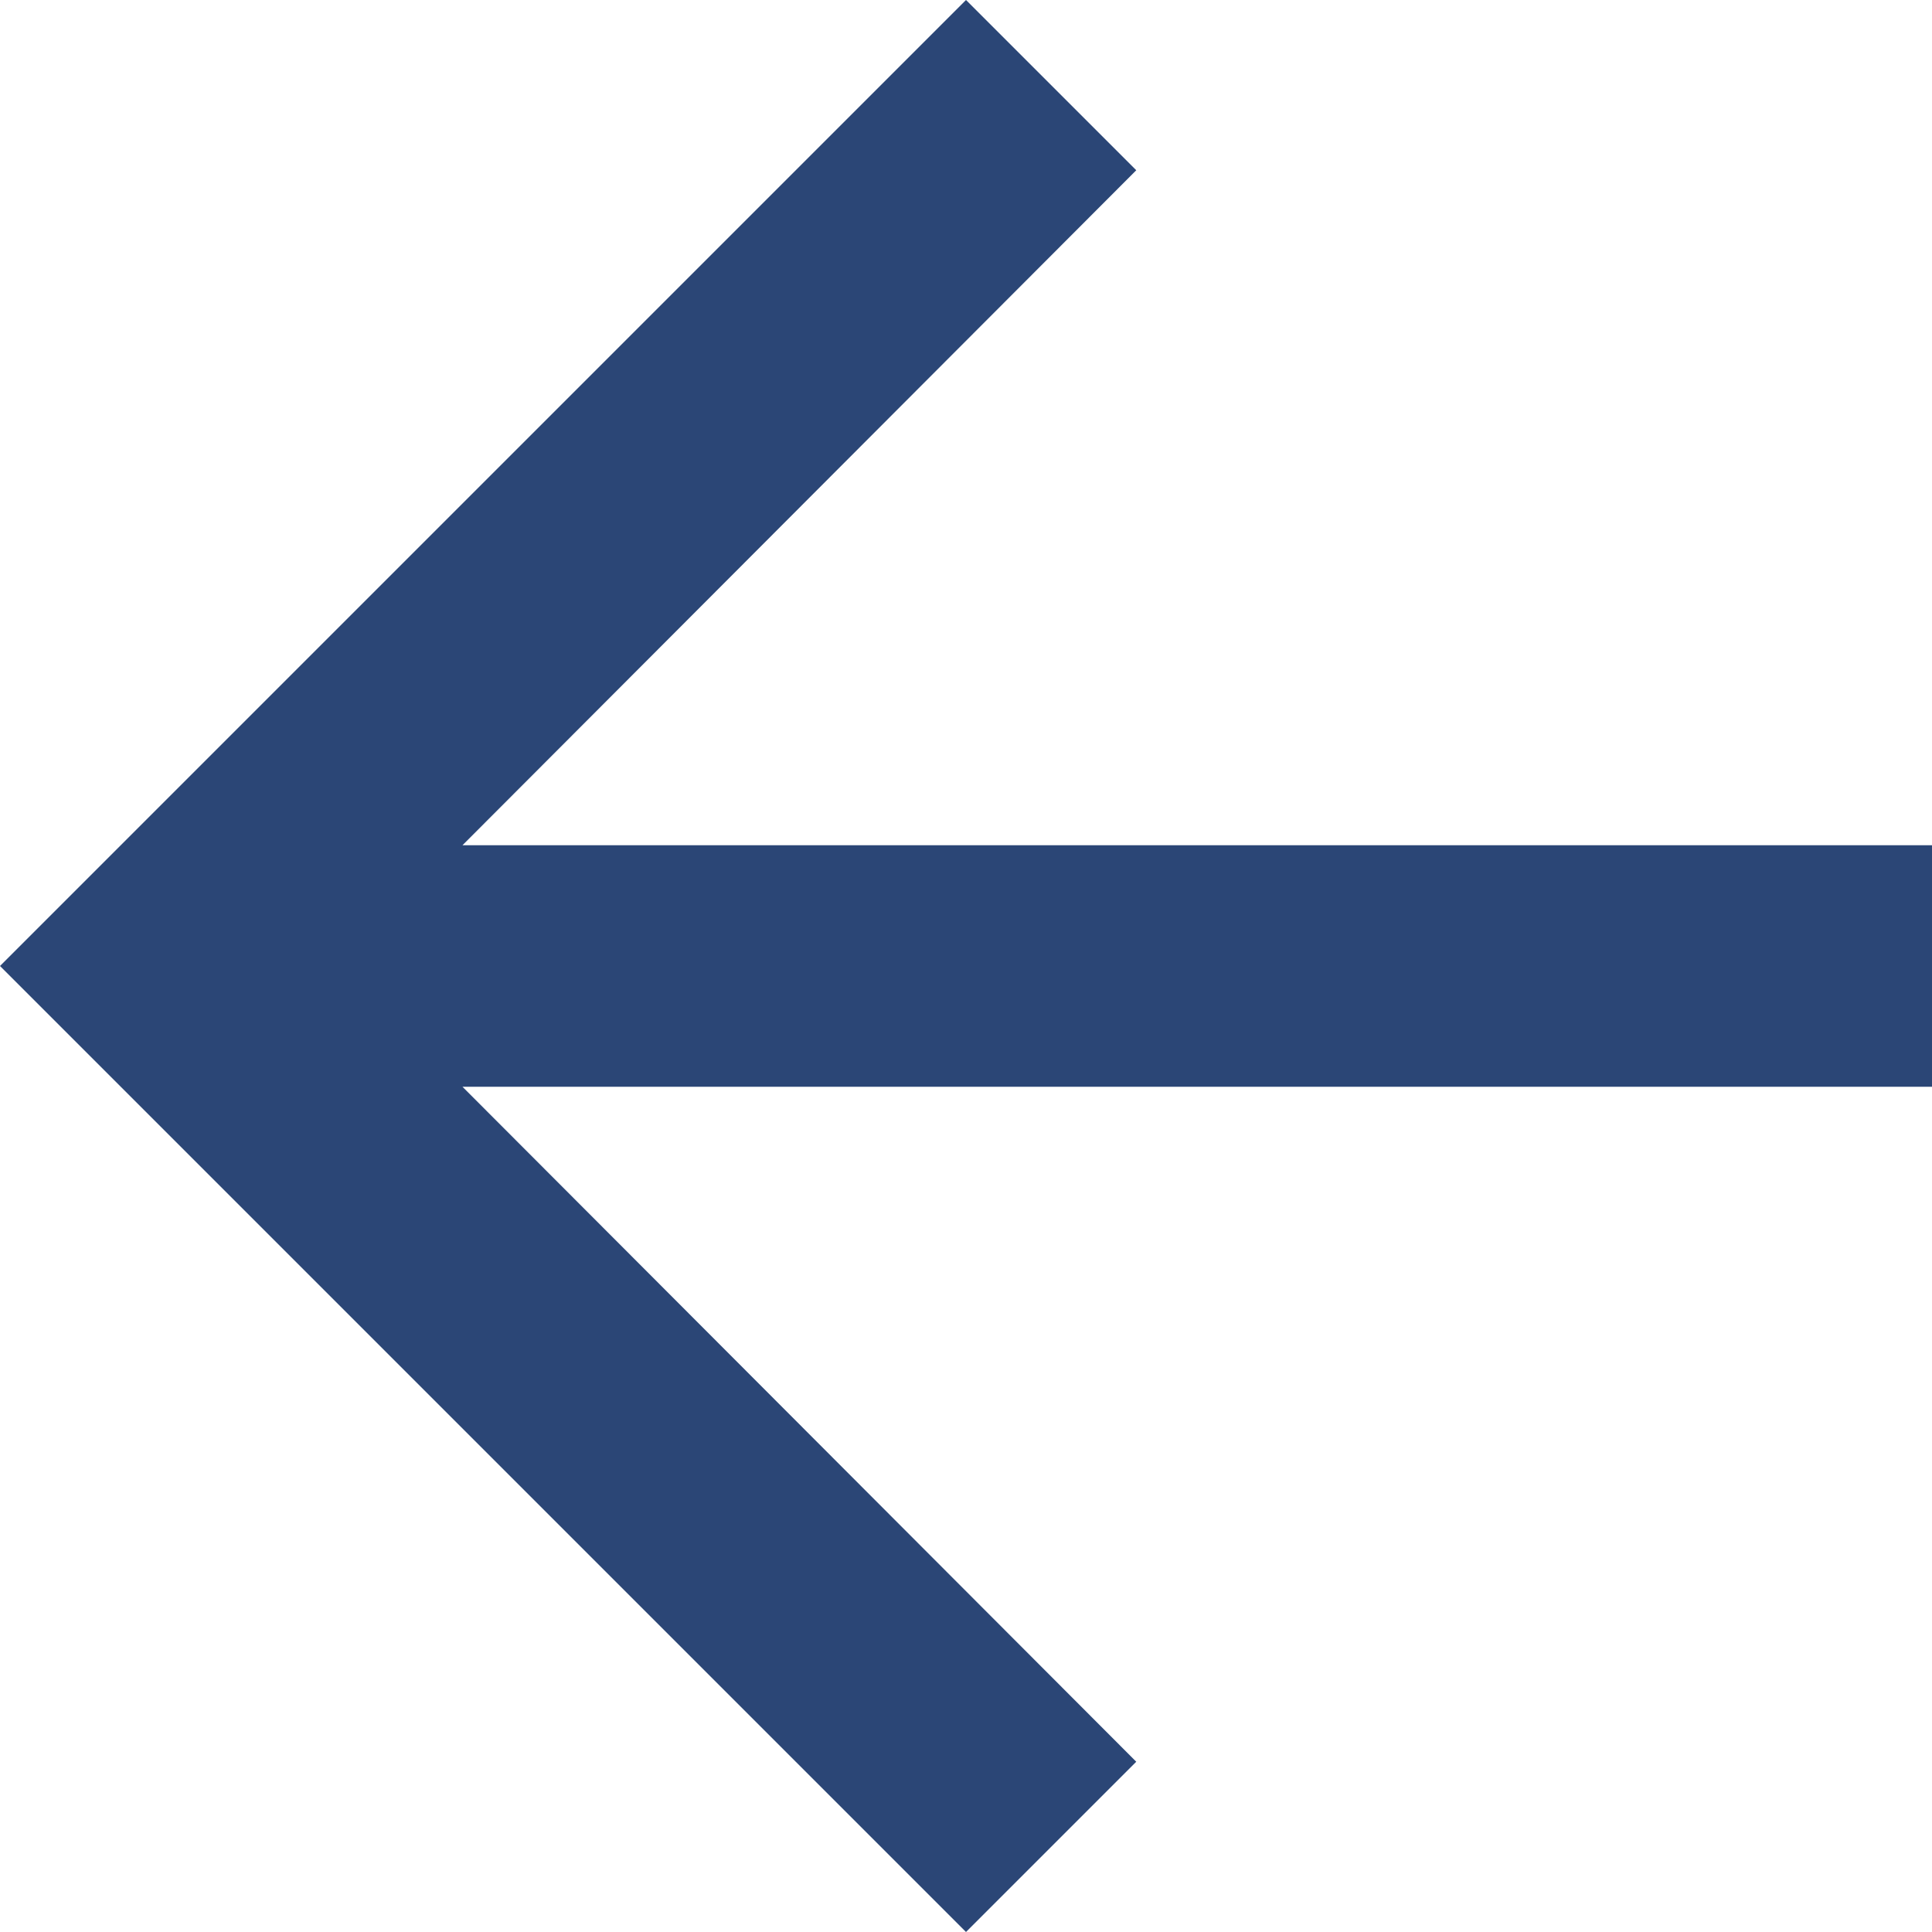 <svg width="16" height="16" viewBox="0 0 16 16" fill="none" xmlns="http://www.w3.org/2000/svg">
<path d="M8 16L9.41 14.59L3.83 9L16 9L16 7L3.83 7L9.41 1.41L8 -6.99382e-07L6.99382e-07 8L8 16Z" fill="#2B4676"/>
</svg>
